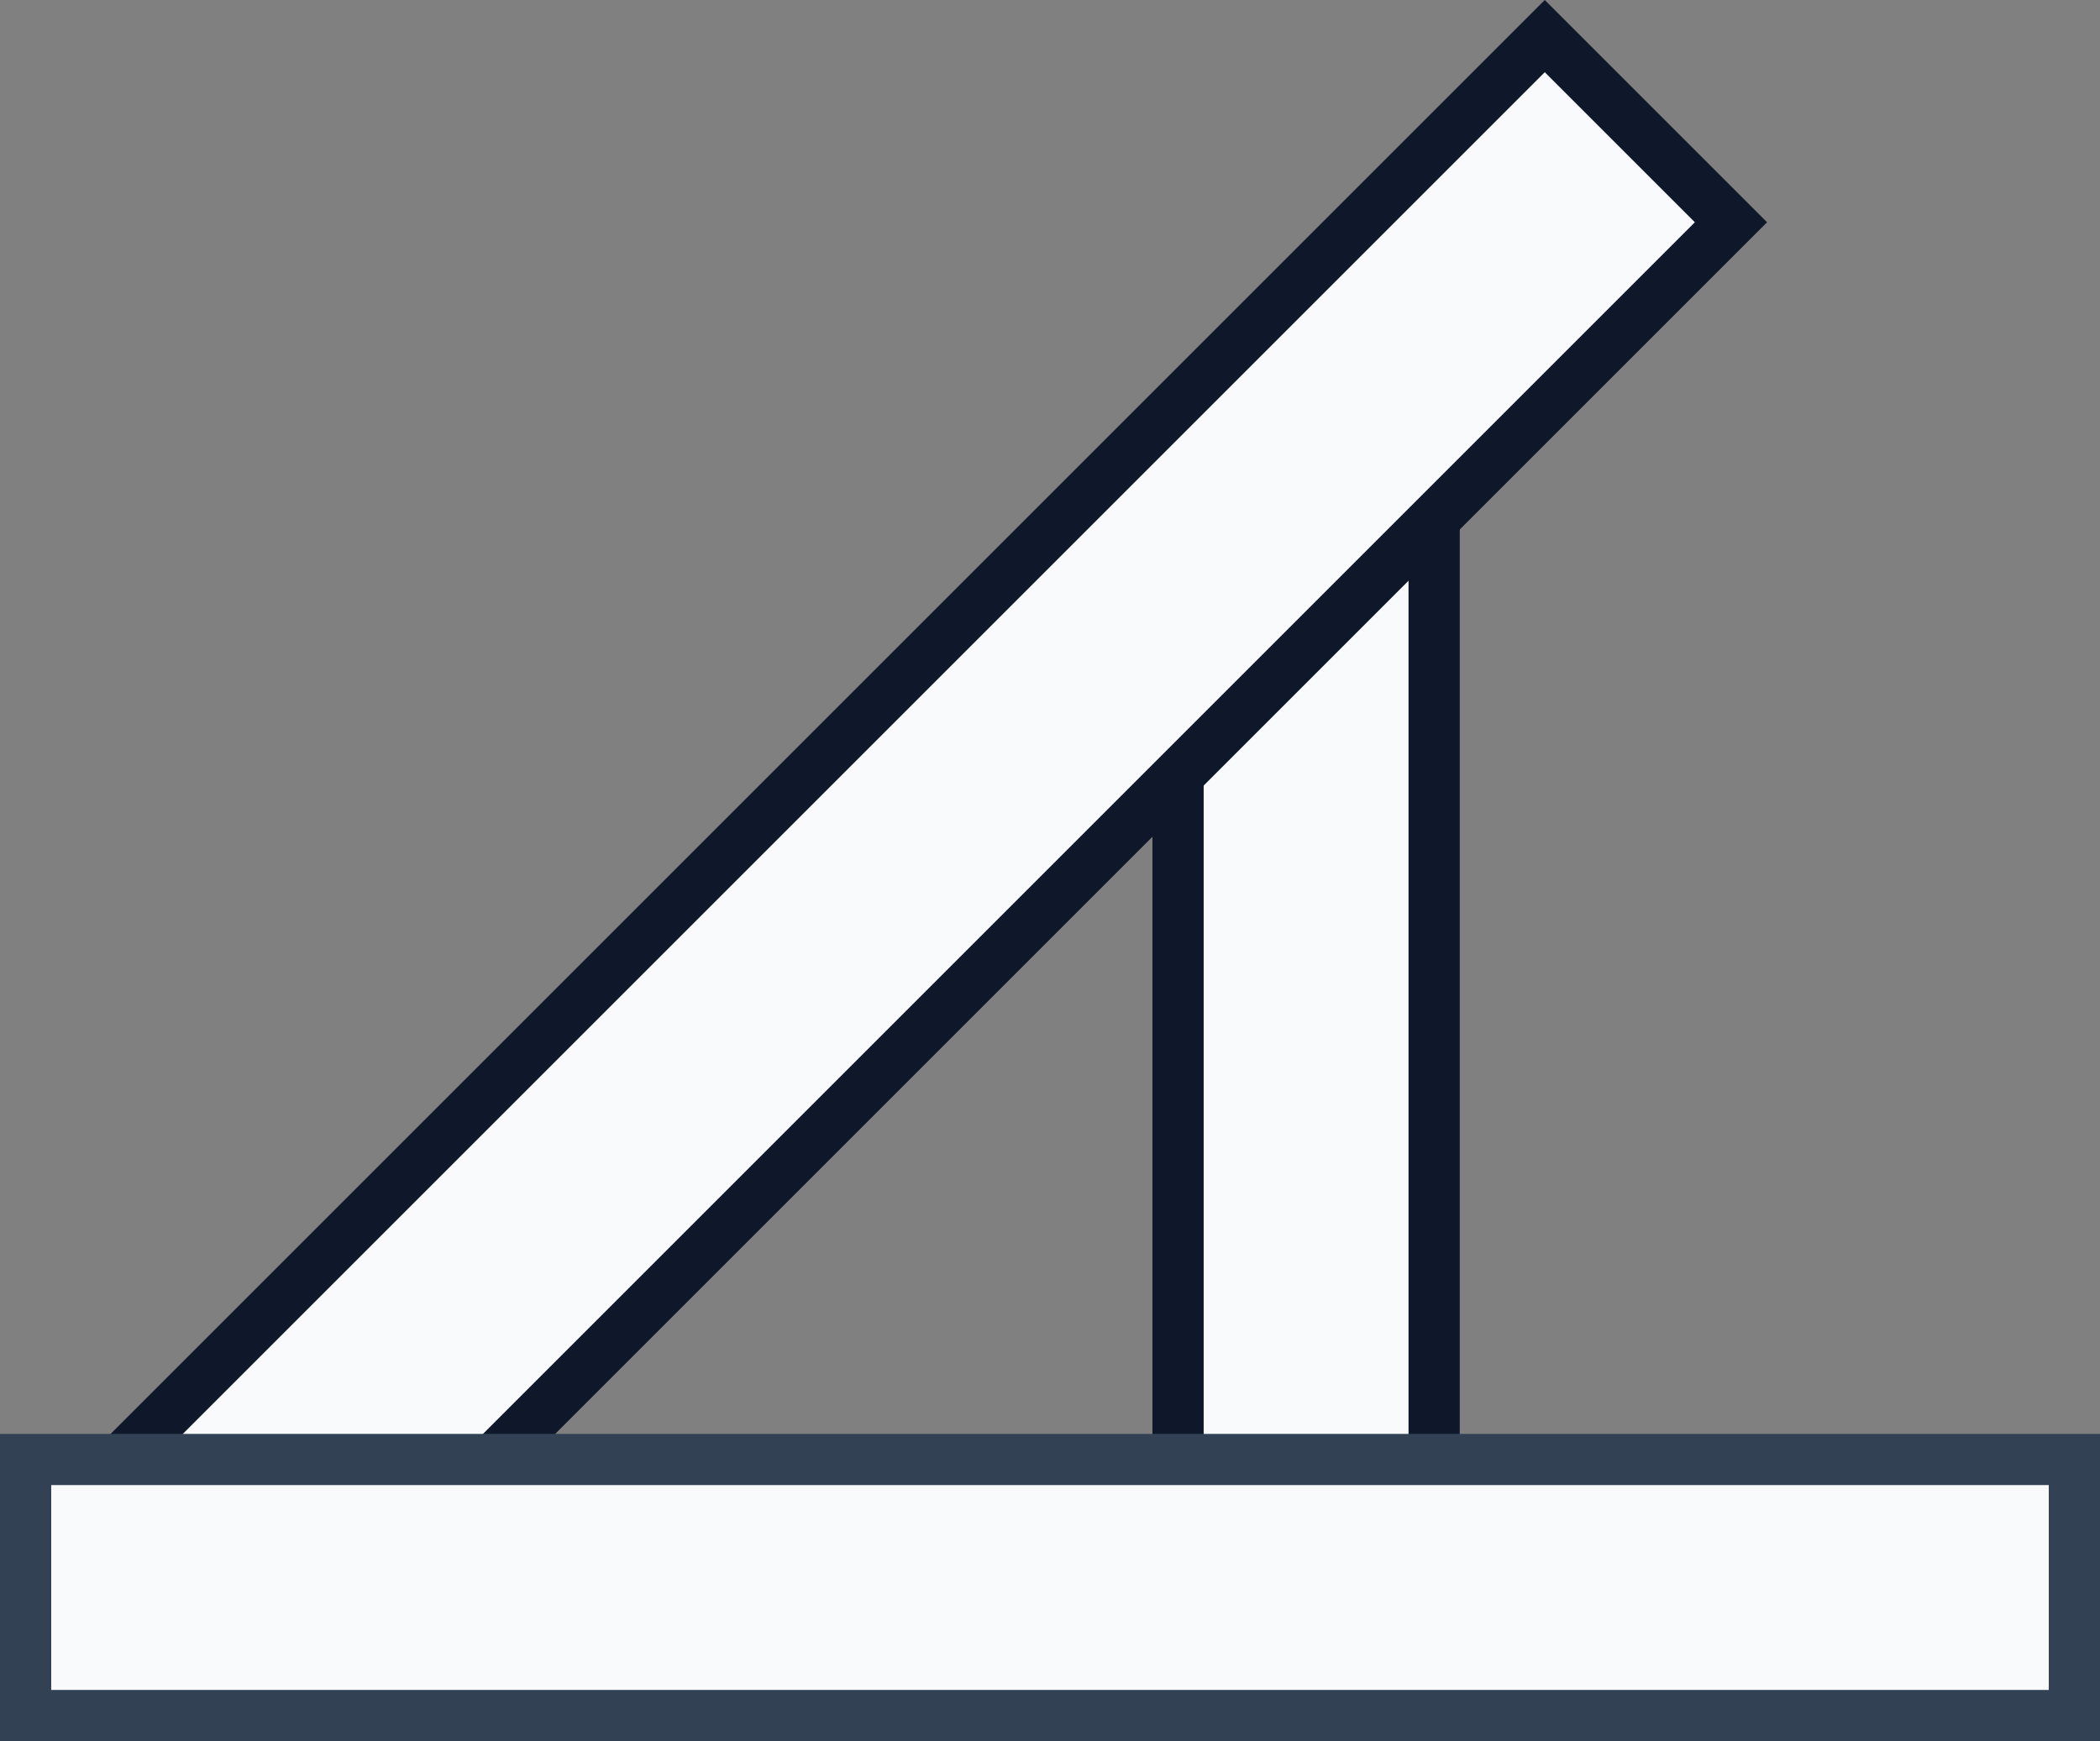 <?xml version="1.0" encoding="UTF-8"?>
<svg id="Layer_1" data-name="Layer 1" xmlns="http://www.w3.org/2000/svg" viewBox="0 0 41 34">
  <rect x="0" y="0" width="41" height="34" fill="#808080" stroke="none"/>
  <defs>
    <style>
      .cls-1 {
        fill: #0f172a;
      }

      .cls-1, .cls-2, .cls-3 {
        stroke-width: 0px;
      }

      .cls-2 {
        fill: #f8fafc;
      }

      .cls-3 {
        fill: #334155;
      }
    </style>
  </defs>
  <g>
    <rect class="cls-2" x="23" y="8.5" width="5" height="23"/>
    <path class="cls-1" d="M27.5,9v22h-4V9h4M28.5,8h-6v24h6V8h0Z"/>
  </g>
  <g>
    <rect class="cls-2" x="-2.97" y="14.43" width="40.95" height="5.14" transform="translate(-6.9 17.35) rotate(-45)"/>
    <path class="cls-1" d="M30.16,1.41l2.93,2.93L4.84,32.59l-2.93-2.93L30.16,1.41M30.16,0L.5,29.66l4.34,4.34L34.5,4.34,30.16,0h0Z"/>
  </g>
  <g>
    <rect class="cls-2" x=".5" y="28.5" width="40" height="5"/>
    <path class="cls-3" d="M1,29h39v4H1v-4M0,28v6h41s0-6,0-6H0Z"/>
  </g>
</svg>